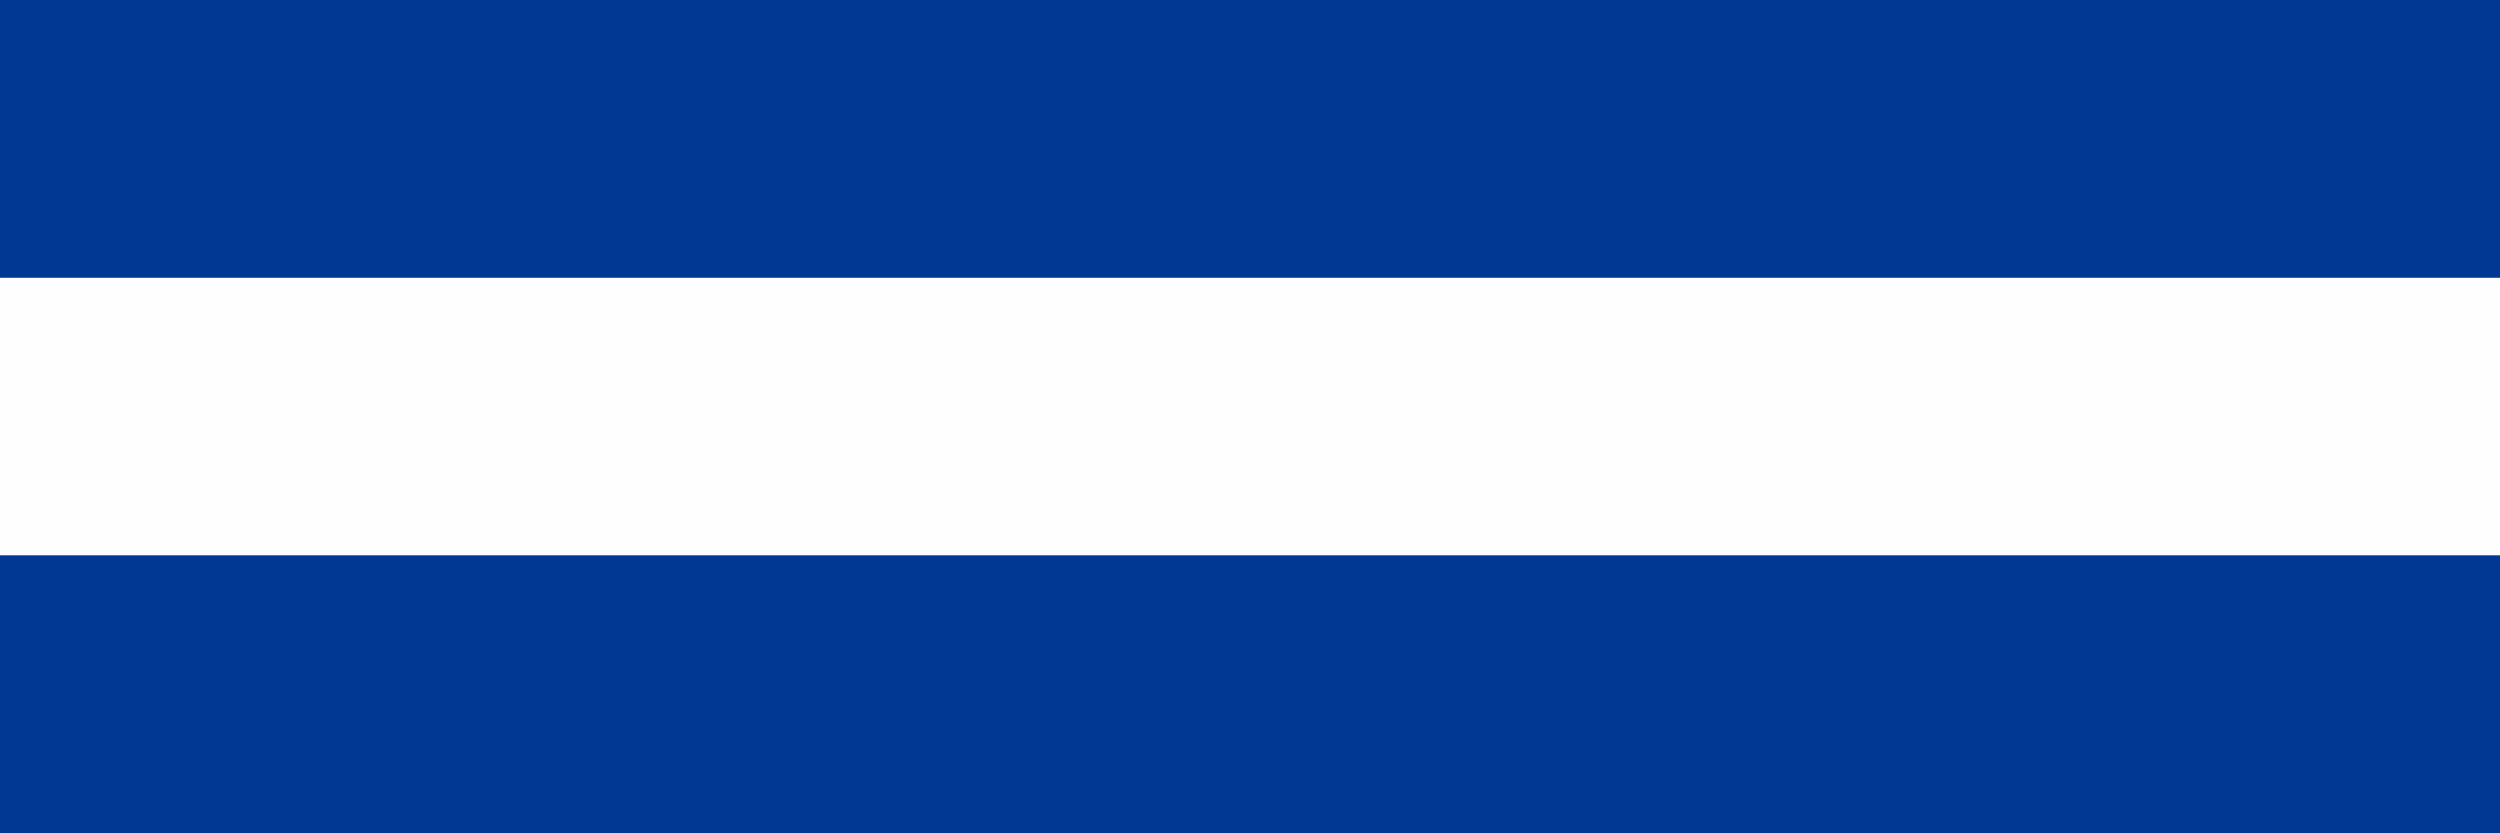 <svg xmlns="http://www.w3.org/2000/svg" viewBox="0 0 99 33">
	<path d="M0 0h99v33H0z" style="fill:#003893" stroke-width="1"/>
	<path d="M0 11h99v11H0z" style="fill:#fefefe" stroke-width="1"/>
	<path d="M0 22h99v11H0z" style="fill:#003893" stroke-width="1"/>
</svg>